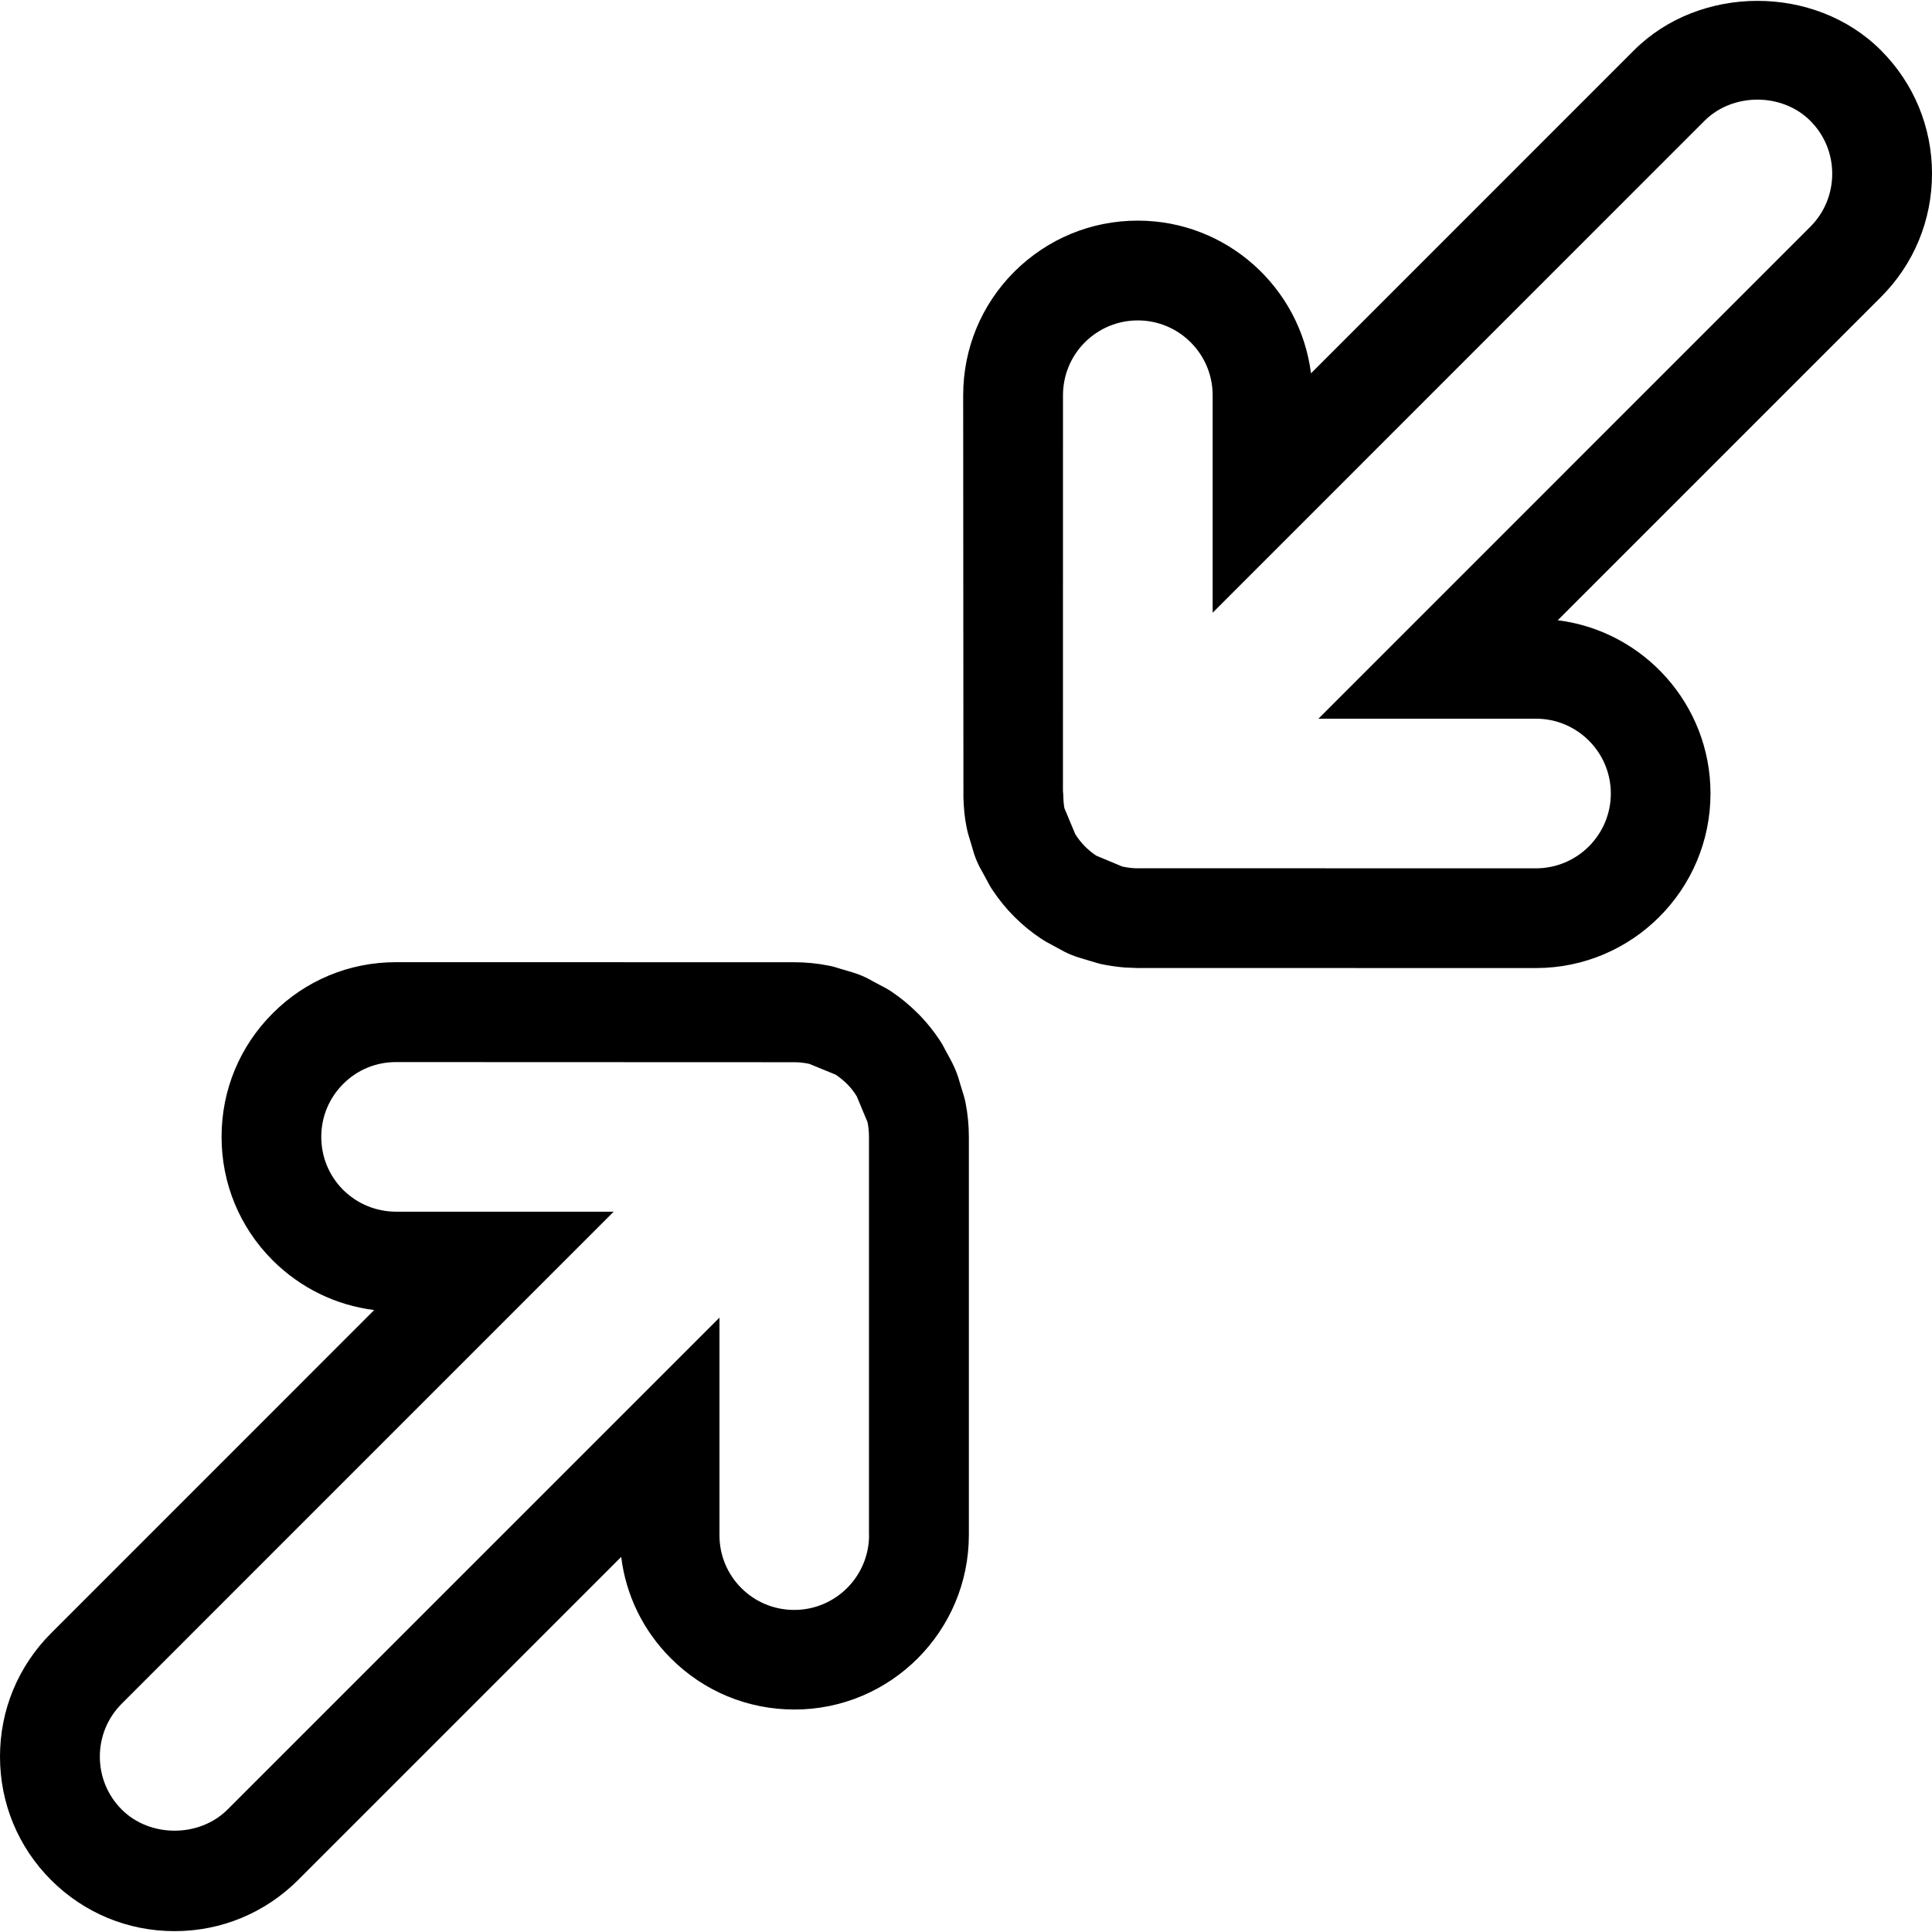<?xml version="1.0" encoding="iso-8859-1"?>
<!-- Generator: Adobe Illustrator 19.1.0, SVG Export Plug-In . SVG Version: 6.00 Build 0)  -->
<svg version="1.1" id="Capa_1" xmlns="http://www.w3.org/2000/svg" xmlns:xlink="http://www.w3.org/1999/xlink" x="0px" y="0px"
	 viewBox="0 0 248.969 248.969" style="enable-background:new 0 0 248.969 248.969;" xml:space="preserve">
<g>
	<path d="M123.787,139.854c-0.18-0.662-0.386-1.318-0.611-1.857c-0.264-0.675-0.598-1.318-1.26-2.506
		c-0.257-0.521-0.533-1.022-0.835-1.465c-0.707-1.073-1.504-2.076-2.371-2.995l-0.353-0.366c-0.032-0.026-0.058-0.058-0.09-0.084
		l-0.039-0.039c-1.022-1.022-2.153-1.954-3.393-2.789c-0.488-0.321-0.996-0.591-1.517-0.855l-0.643-0.341
		c-0.54-0.308-1.099-0.611-1.697-0.855c-0.694-0.283-1.414-0.495-2.622-0.842c-0.527-0.167-1.054-0.334-1.568-0.424
		c-1.452-0.289-2.931-0.437-4.48-0.437h-0.006l-51.28-0.006c-6.016,0-11.652,2.346-15.881,6.588
		c-4.248,4.248-6.588,9.891-6.588,15.906c-0.006,6.016,2.327,11.665,6.575,15.919c3.593,3.58,8.156,5.797,13.091,6.414
		L6.588,210.459C2.339,214.713,0,220.356,0,226.365c0,6.022,2.339,11.665,6.588,15.913c4.255,4.248,9.897,6.581,15.906,6.581
		s11.652-2.333,15.919-6.588l41.639-41.639c0.611,4.942,2.828,9.505,6.408,13.079c4.248,4.248,9.897,6.588,15.932,6.588
		c12.378,0,22.455-10.084,22.462-22.488v-51.305c0-1.472-0.141-2.95-0.424-4.377C124.314,141.531,124.141,140.952,123.787,139.854z
		 M111.994,197.824c-0.006,5.315-4.319,9.64-9.64,9.64c-2.577,0-5-0.996-6.825-2.821c-1.825-1.825-2.815-4.242-2.815-6.819v-28.027
		L29.319,233.19c-3.638,3.631-10,3.631-13.631,0c-1.819-1.825-2.821-4.242-2.821-6.825c0-2.571,1.003-4.994,2.821-6.819
		l63.394-63.401H51.048c-2.577,0-5-1.003-6.832-2.815c-1.819-1.825-2.815-4.248-2.815-6.825c0-2.577,0.996-4.994,2.828-6.825
		c1.812-1.819,4.216-2.815,6.812-2.815l51.338,0.019c0.636,0,1.253,0.071,1.915,0.212l3.4,1.395c0.386,0.257,0.752,0.54,1.279,1.015
		l0.212,0.212c0.411,0.411,0.816,0.906,1.215,1.549l1.401,3.355c0.122,0.63,0.18,1.247,0.18,1.883v51.318H111.994z M248.969,22.384
		c0-6.016-2.339-11.658-6.588-15.906c-8.49-8.496-23.317-8.483-31.813,0L168.942,48.11c-1.401-11.086-10.874-19.679-22.32-19.679
		c-6.009,0-11.652,2.339-15.926,6.594c-4.235,4.248-6.568,9.891-6.575,15.9l0.032,51.852c0.039,1.292,0.148,2.577,0.398,3.785
		c0.116,0.623,0.296,1.228,0.488,1.825l0.199,0.662c0.161,0.611,0.347,1.202,0.604,1.825c0.264,0.636,0.585,1.221,0.925,1.812
		l0.328,0.604c0.251,0.488,0.514,0.977,0.816,1.42c1.645,2.474,3.74,4.576,6.195,6.215c0.488,0.328,0.983,0.604,1.485,0.861
		l0.694,0.379c0.566,0.315,1.131,0.623,1.677,0.842c0.656,0.276,1.324,0.482,1.999,0.668l0.688,0.206
		c0.501,0.154,1.009,0.315,1.581,0.424c0.906,0.174,1.806,0.296,2.719,0.373l1.671,0.071l0.668-0.006l50.643,0.006
		c12.41,0,22.494-10.09,22.494-22.5c0-11.453-8.599-20.939-19.685-22.32l41.639-41.639C246.63,34.042,248.969,28.393,248.969,22.384
		z M233.294,29.216L169.9,92.616h28.047c5.309,0,9.634,4.325,9.634,9.64c0,5.315-4.325,9.64-9.64,9.64l-51.273-0.006v0.006h-0.051
		c-0.649-0.006-1.292-0.077-1.992-0.231l-3.348-1.395c-1.073-0.713-1.979-1.607-2.719-2.789l-1.395-3.342
		c-0.103-0.559-0.135-1.131-0.154-1.845l-0.032-0.392l0.006-50.965c0-2.571,1.003-5,2.815-6.819
		c1.838-1.825,4.261-2.828,6.832-2.828c5.315,0,9.64,4.325,9.64,9.647v28.021l63.381-63.388c3.631-3.638,10-3.644,13.638,0
		c1.819,1.819,2.821,4.242,2.821,6.819S235.113,27.39,233.294,29.216z"/>
</g>
<g>
</g>
<g>
</g>
<g>
</g>
<g>
</g>
<g>
</g>
<g>
</g>
<g>
</g>
<g>
</g>
<g>
</g>
<g>
</g>
<g>
</g>
<g>
</g>
<g>
</g>
<g>
</g>
<g>
</g>
</svg>
